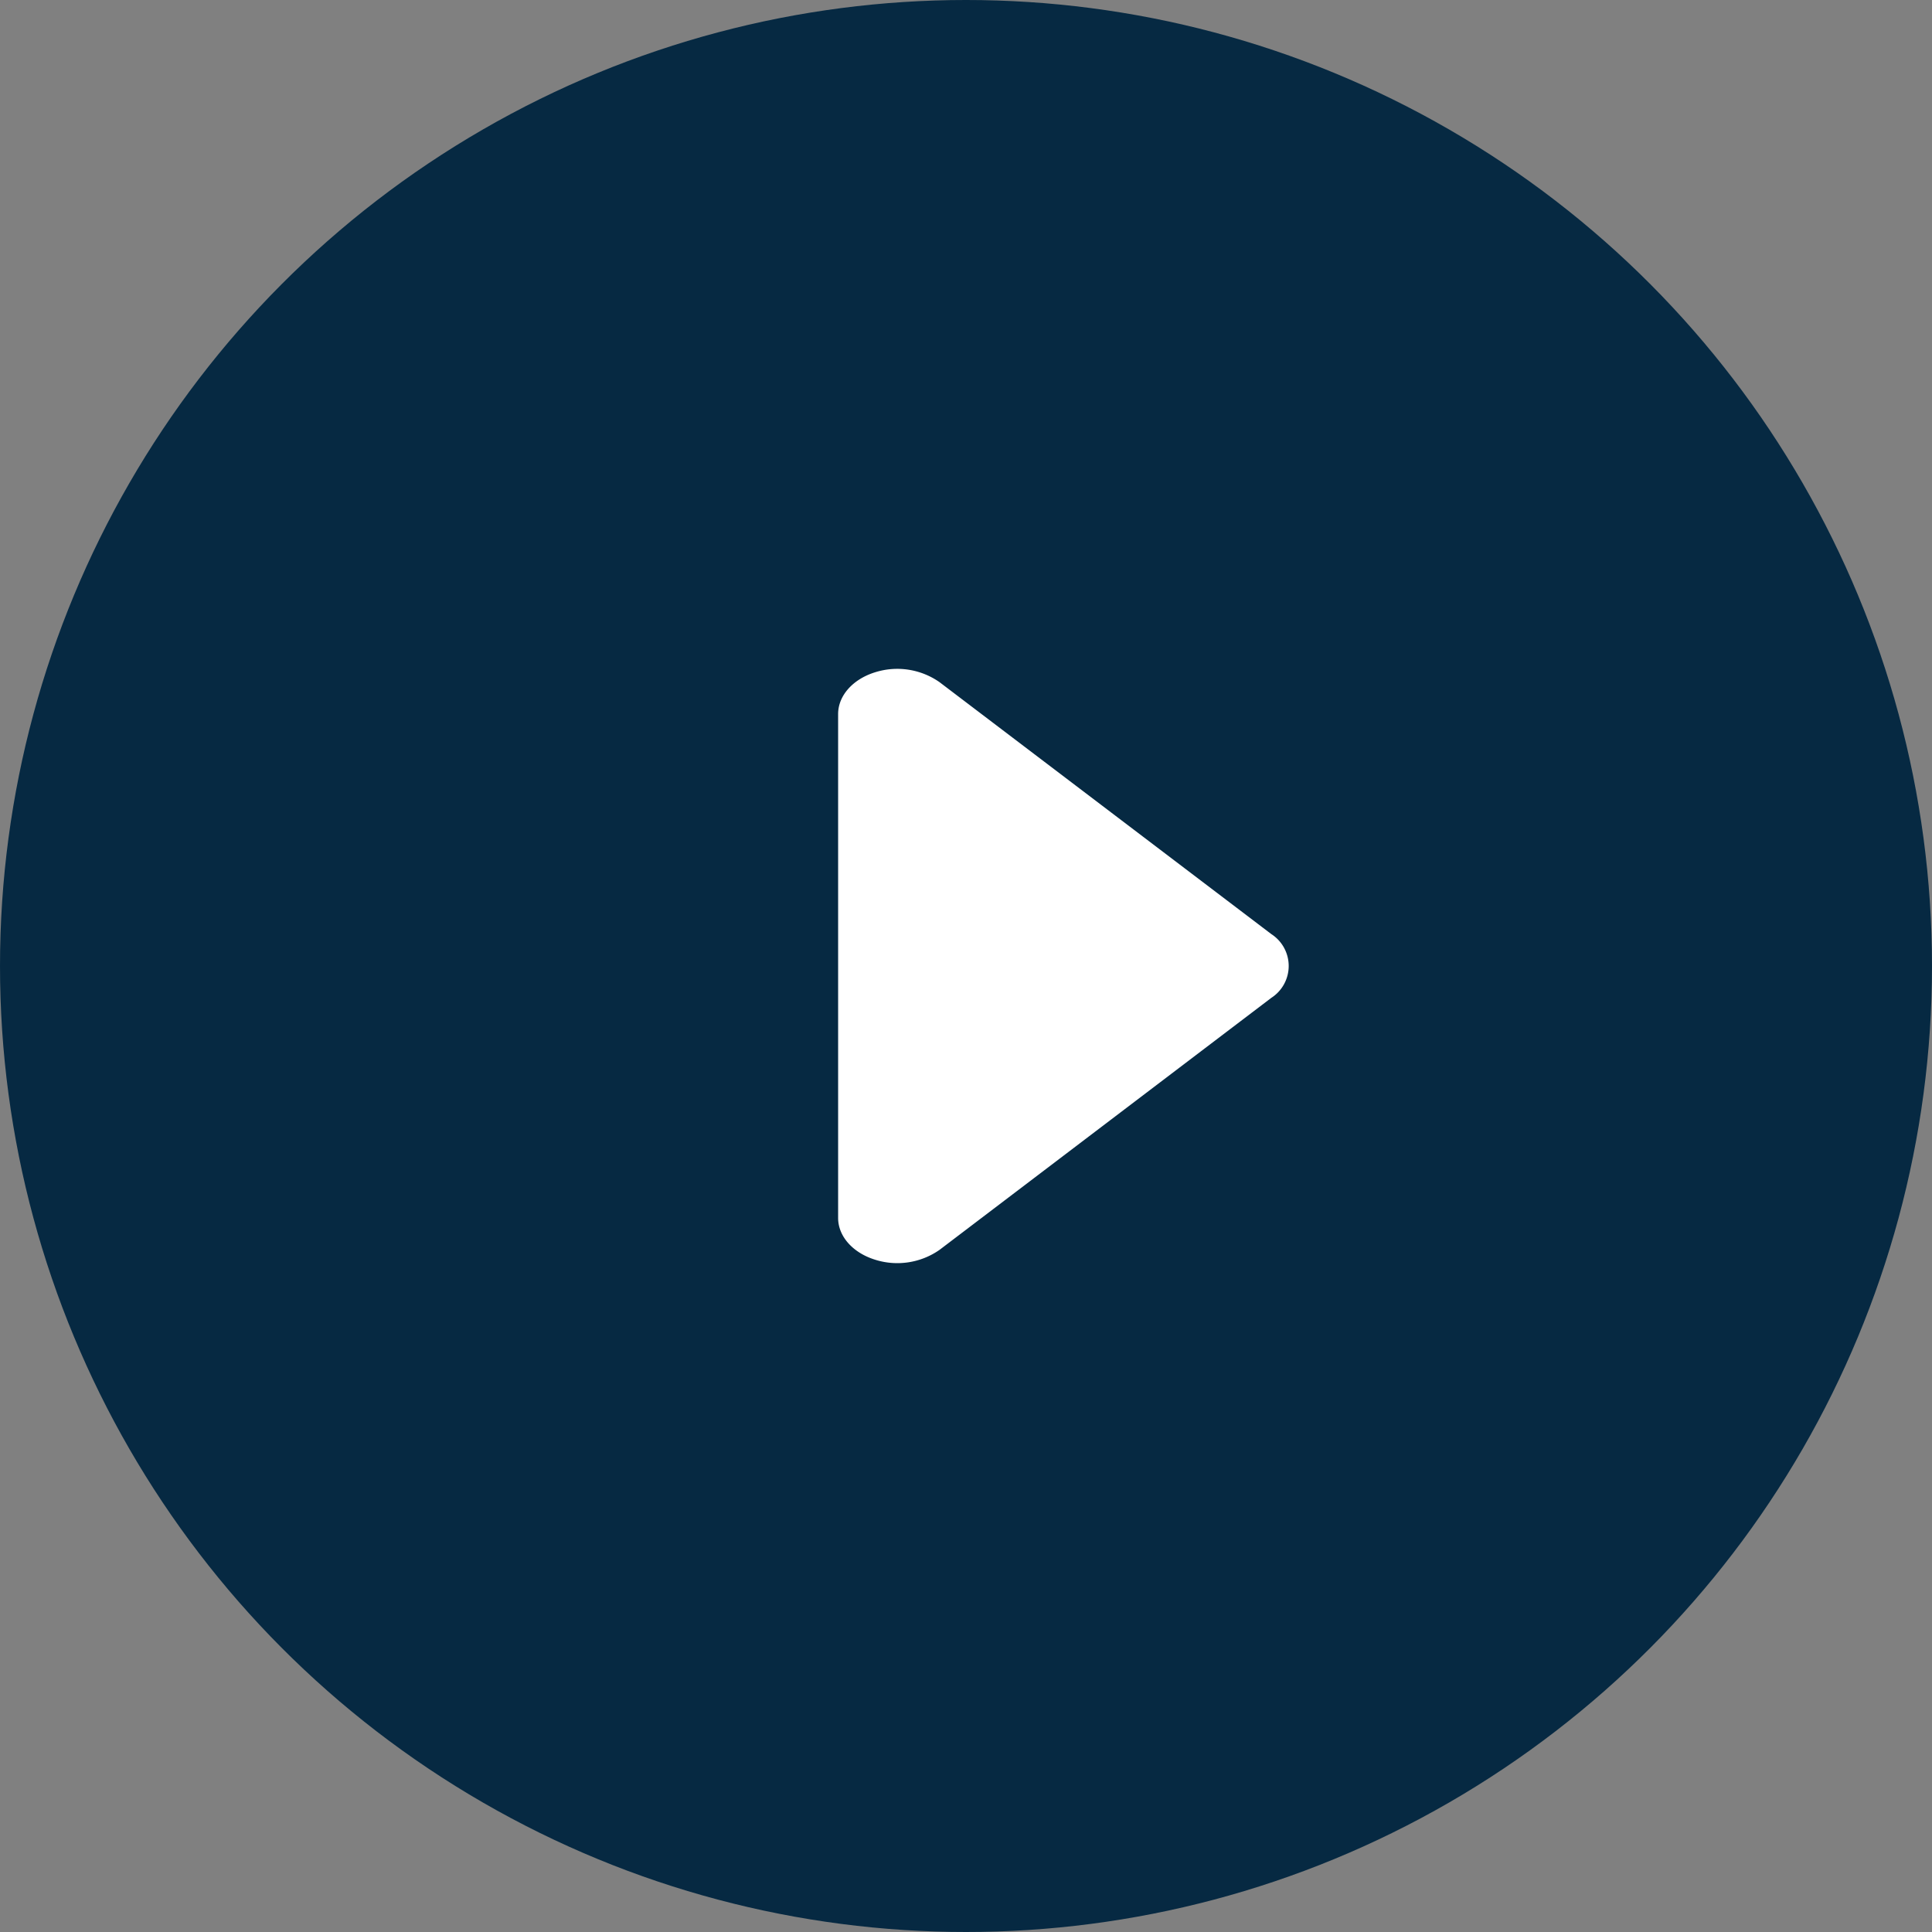 <svg xmlns="http://www.w3.org/2000/svg" width="200" height="200" viewBox="0 0 200 200">
    <rect x="0" y="0" width="200" height="200" fill="#808080" stroke="none"/>
    <g opacity="0.998" transform="translate(-1380 -1382)">
        <circle cx="100" cy="100" r="100" fill="#062942" transform="translate(1380 1382)"/>
        <path fill="#fff" d="M9 62.54V10.375c0-1.887 1.5-3.59 3.795-4.313a7.631 7.631 0 0 1 6.7 1.011l34.35 26.082a3.927 3.927 0 0 1 0 6.6L19.5 65.842a7.63 7.63 0 0 1-6.7 1.012C10.5 66.131 9 64.429 9 62.54z" transform="translate(1457.762 1445.542)"/>
    </g>
</svg>
